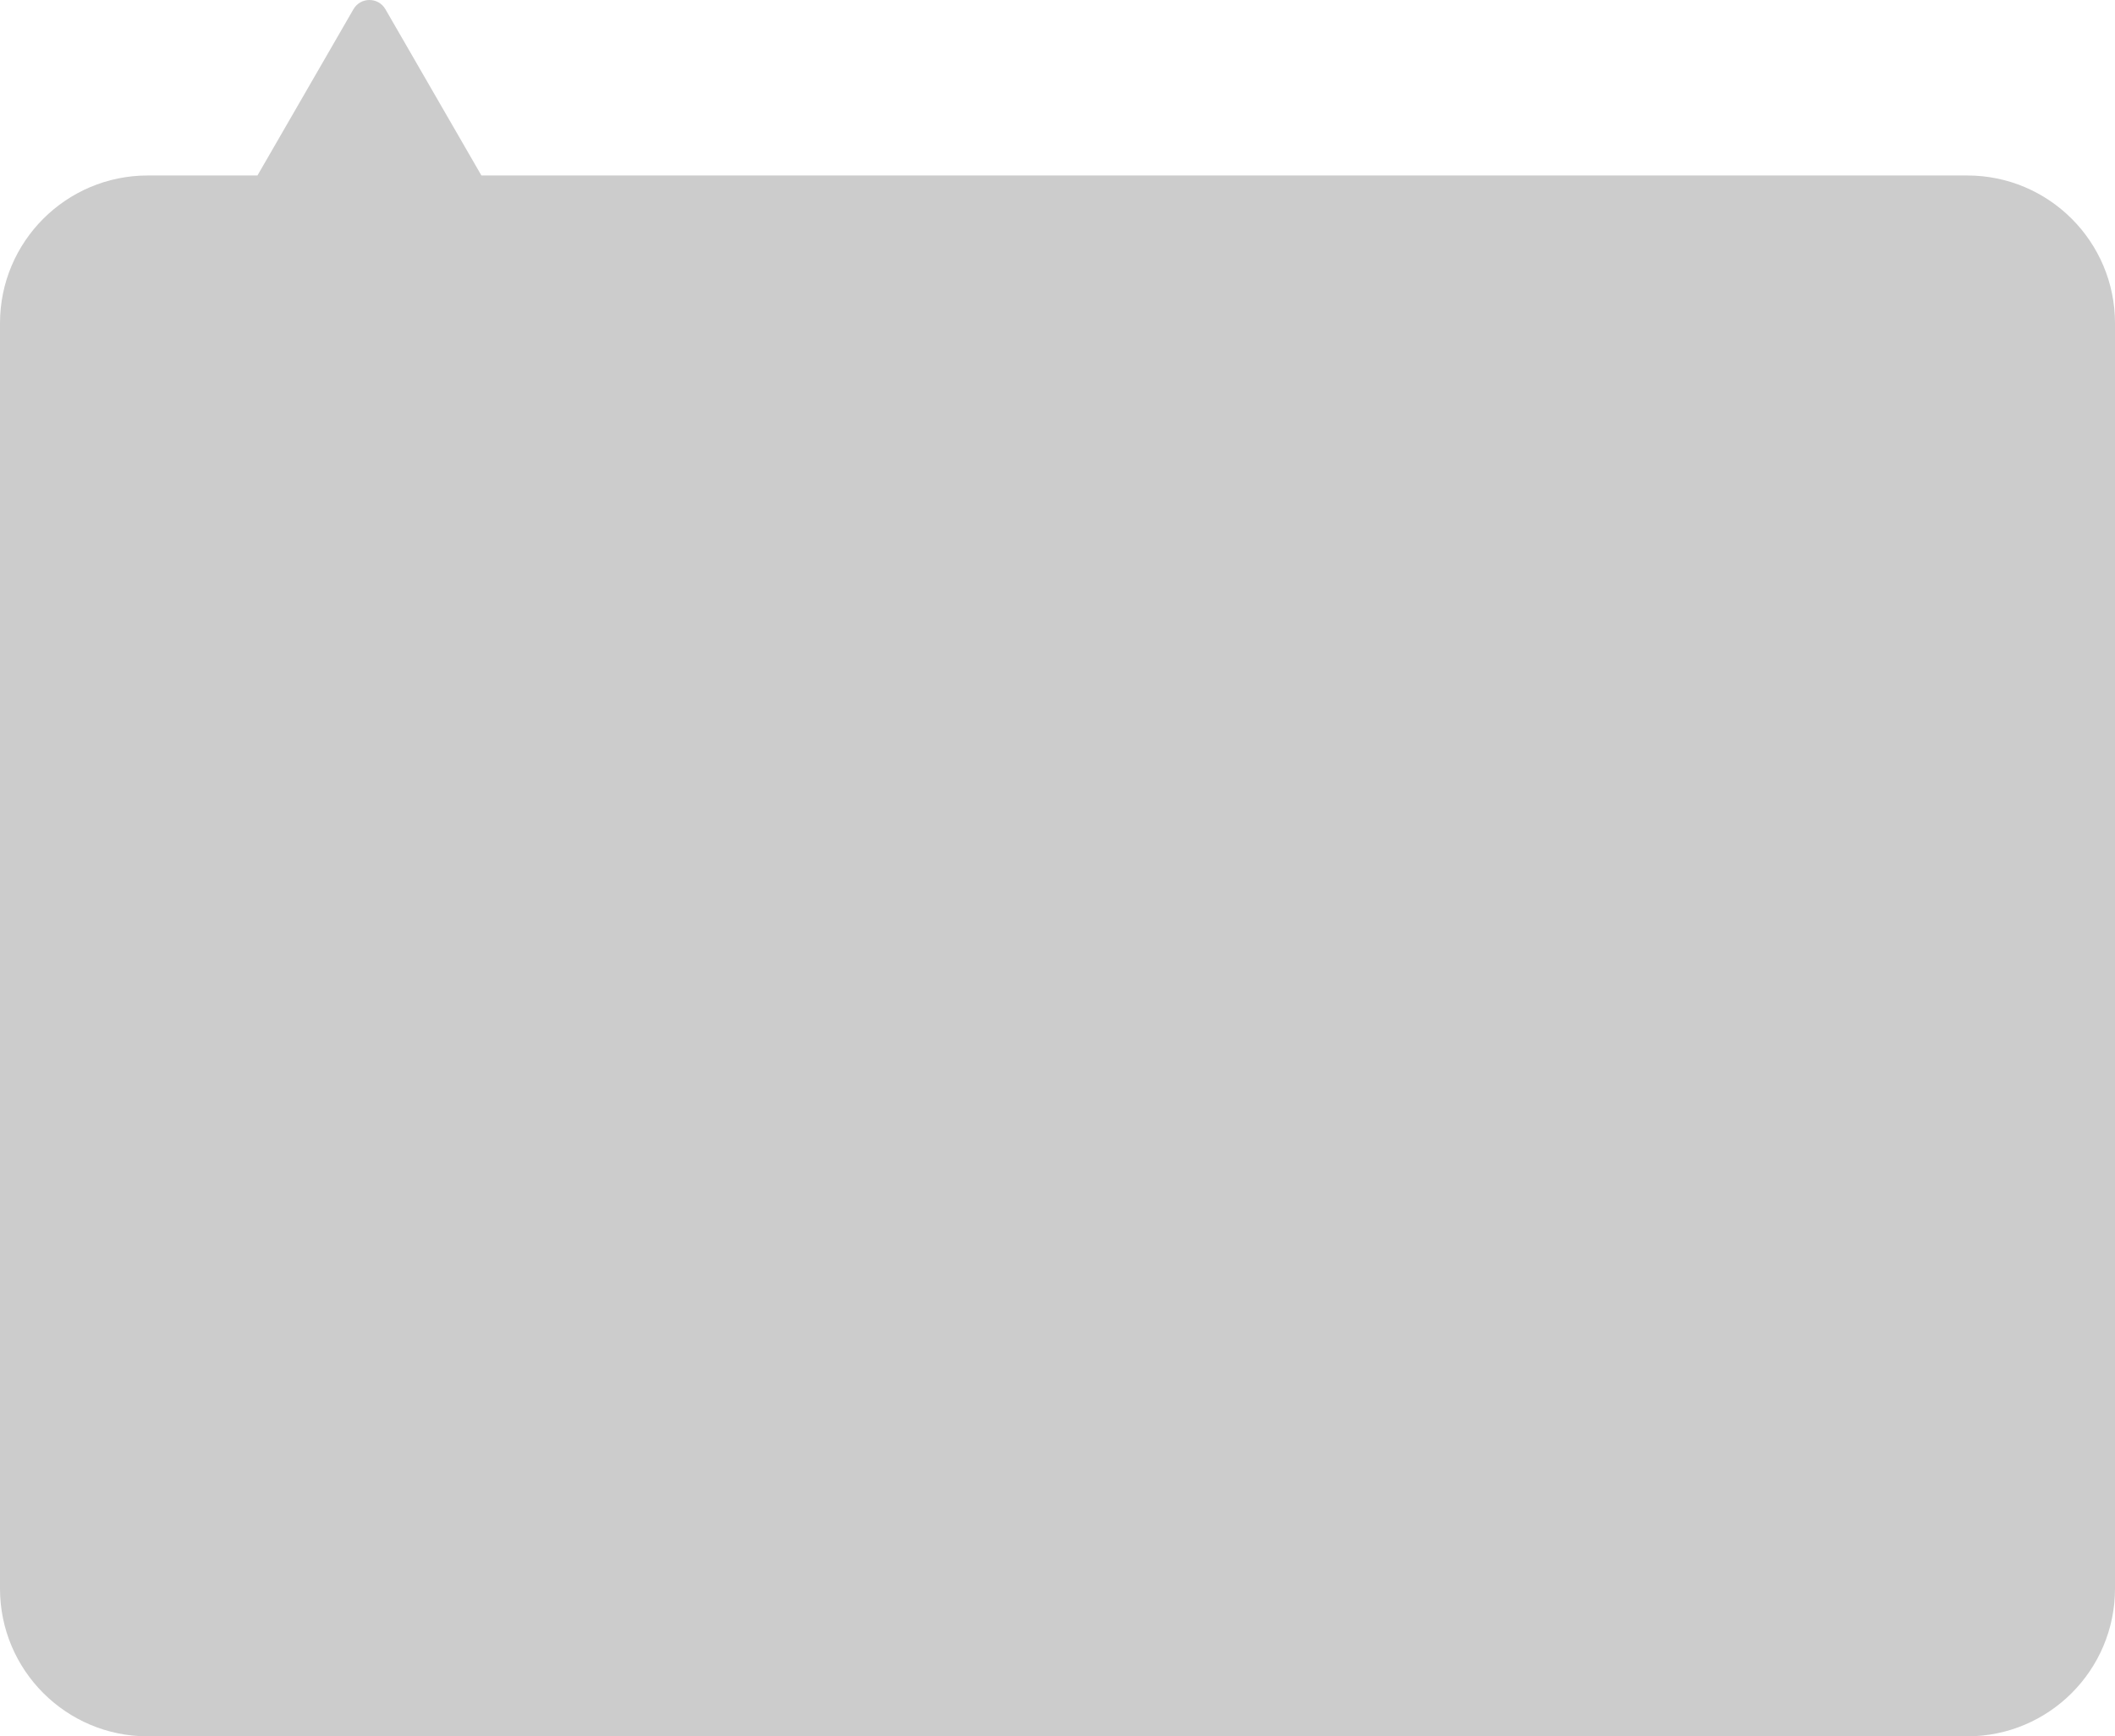 <svg width="229" height="188" viewBox="0 0 229 188" fill="none" xmlns="http://www.w3.org/2000/svg">
<path fill-rule="evenodd" clip-rule="evenodd" d="M41.732 1C40.962 -0.333 39.038 -0.333 38.268 1L27.876 19H16C7.163 19 0 26.163 0 35V172C0 180.837 7.163 188 16 188H213C221.837 188 229 180.837 229 172V35C229 26.163 221.837 19 213 19H52.124L41.732 1Z" fill="#020000" fill-opacity="0.2"/>
</svg>
